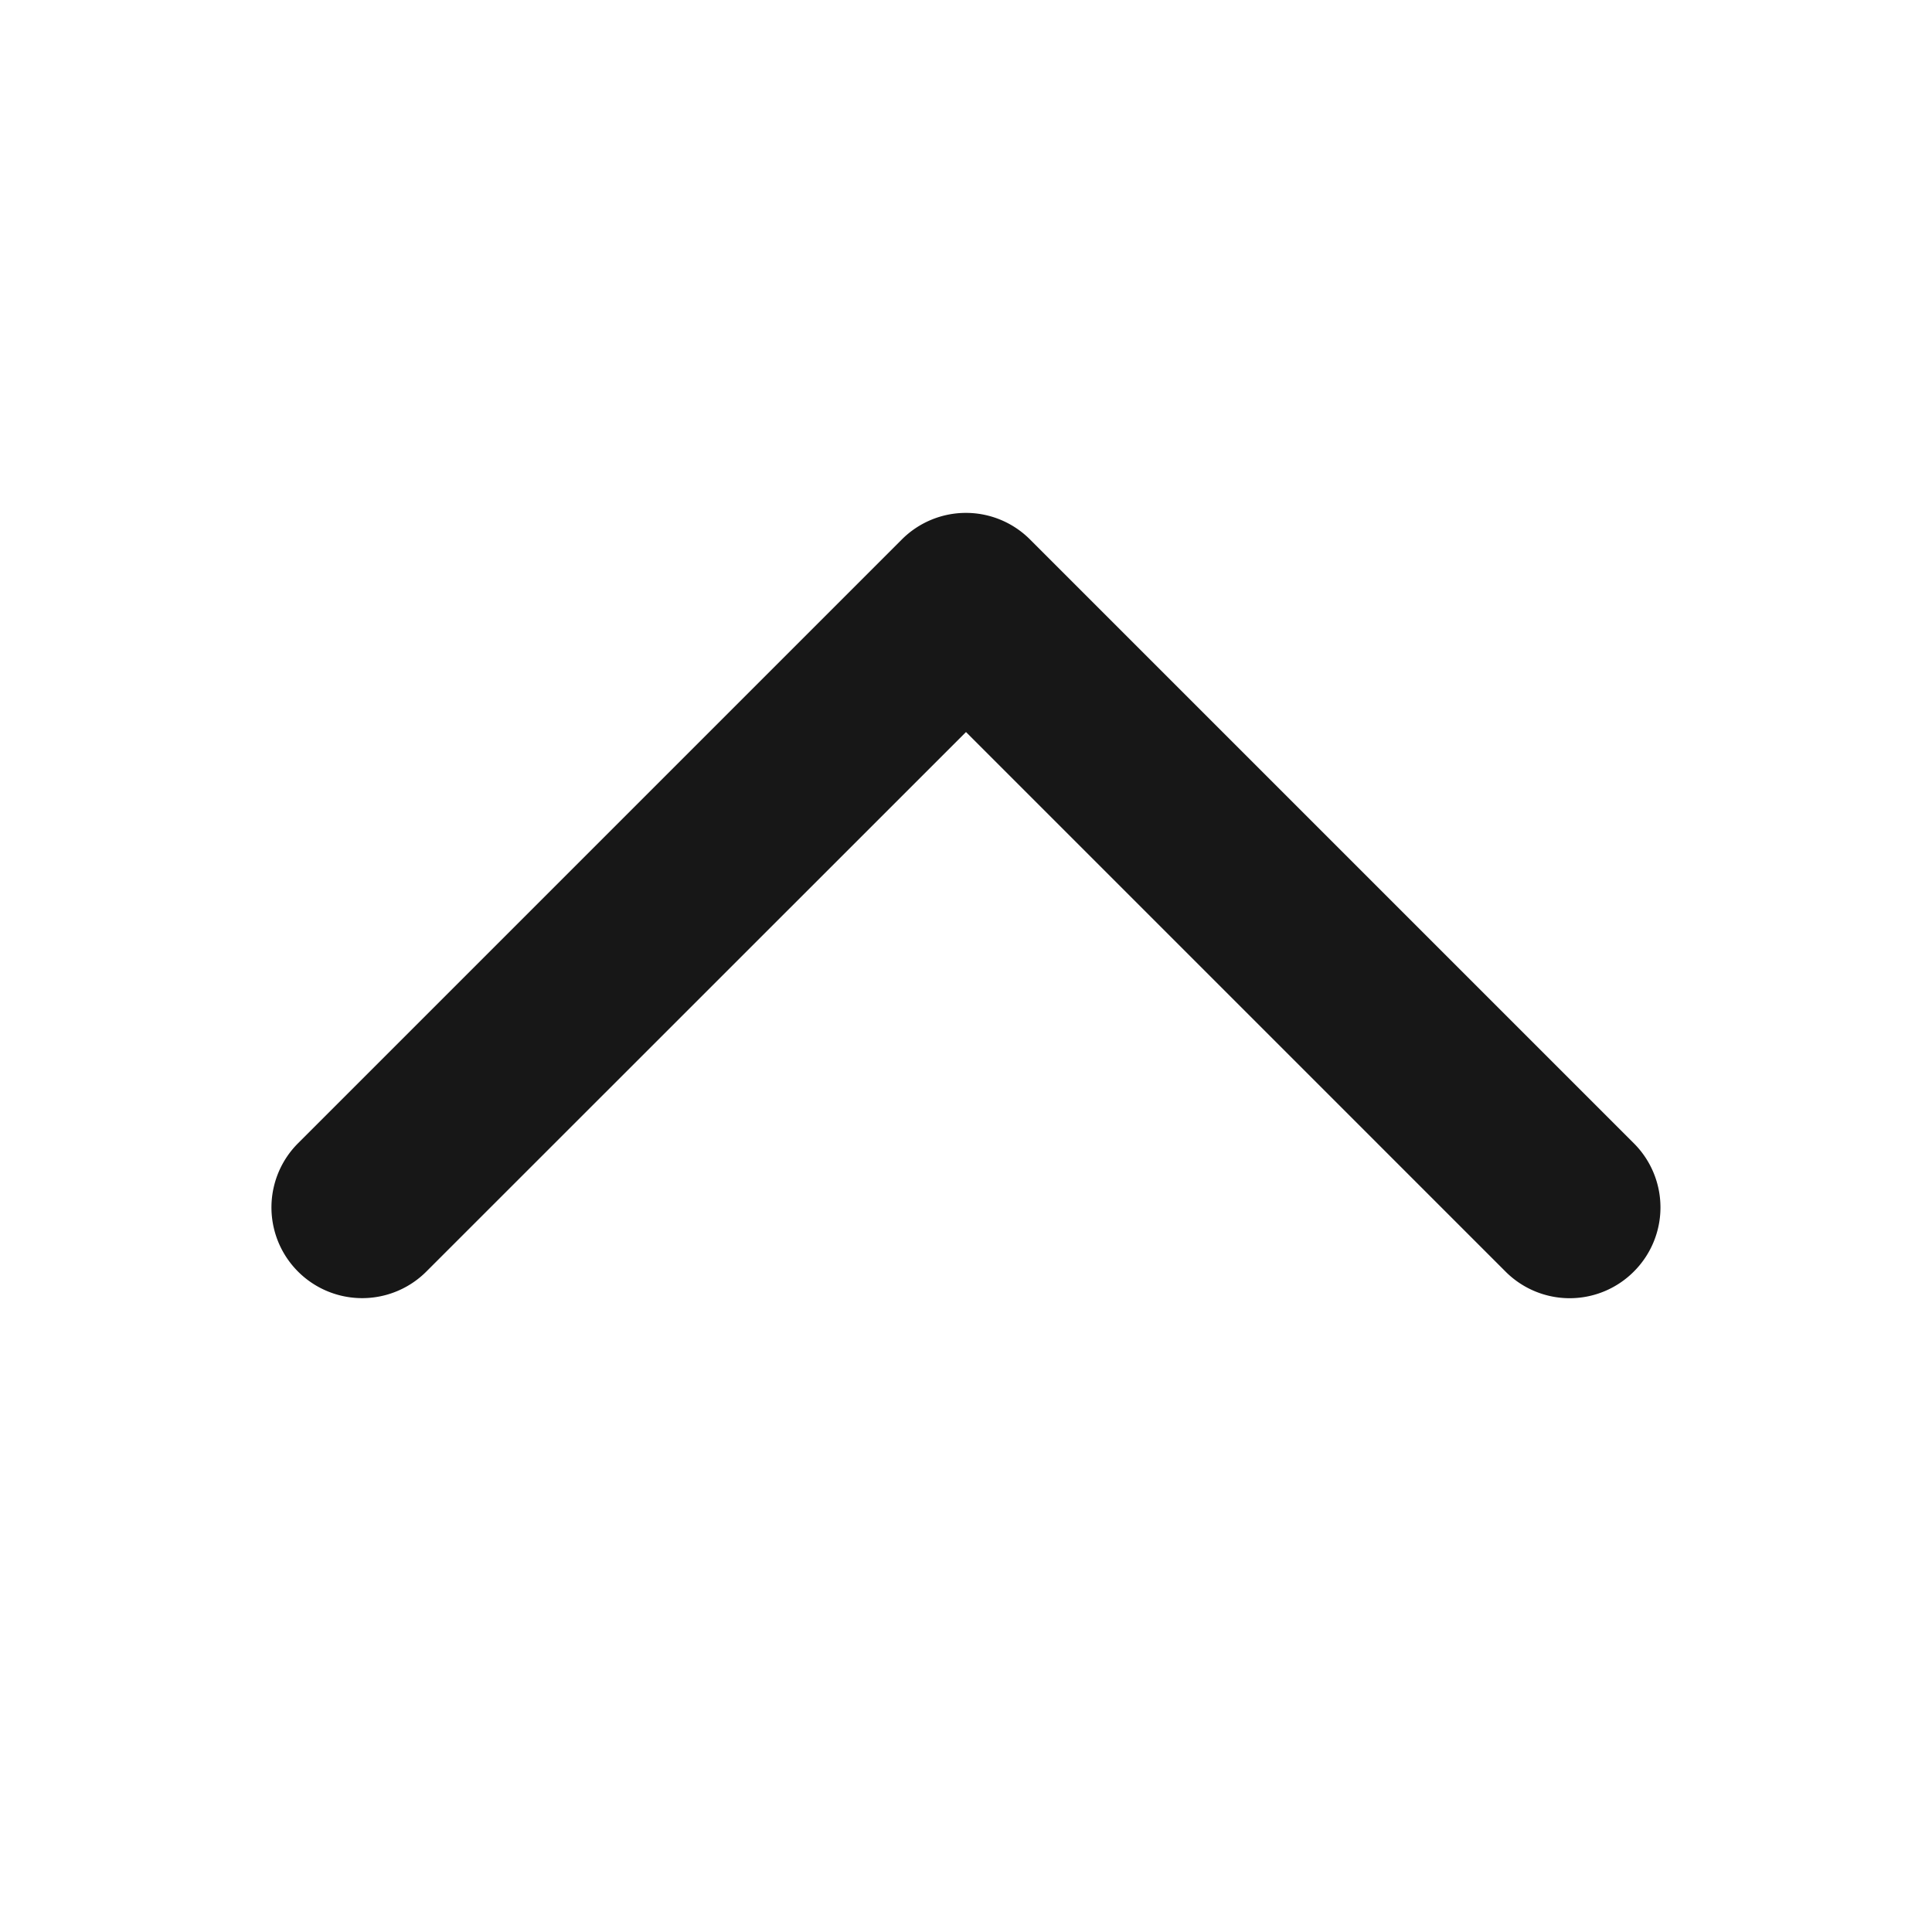 <svg xmlns="http://www.w3.org/2000/svg" width="1em" height="1em" fill="currentColor" viewBox="0 0 256 256" class="w-3 h-3 shrink-0"><path d="M216.49,168.49a12,12,0,0,1-17,0L128,97,56.49,168.49a12,12,0,0,1-17-17l80-80a12,12,0,0,1,17,0l80,80A12,12,0,0,1,216.49,168.49Z" fill="#171717"></path></svg>